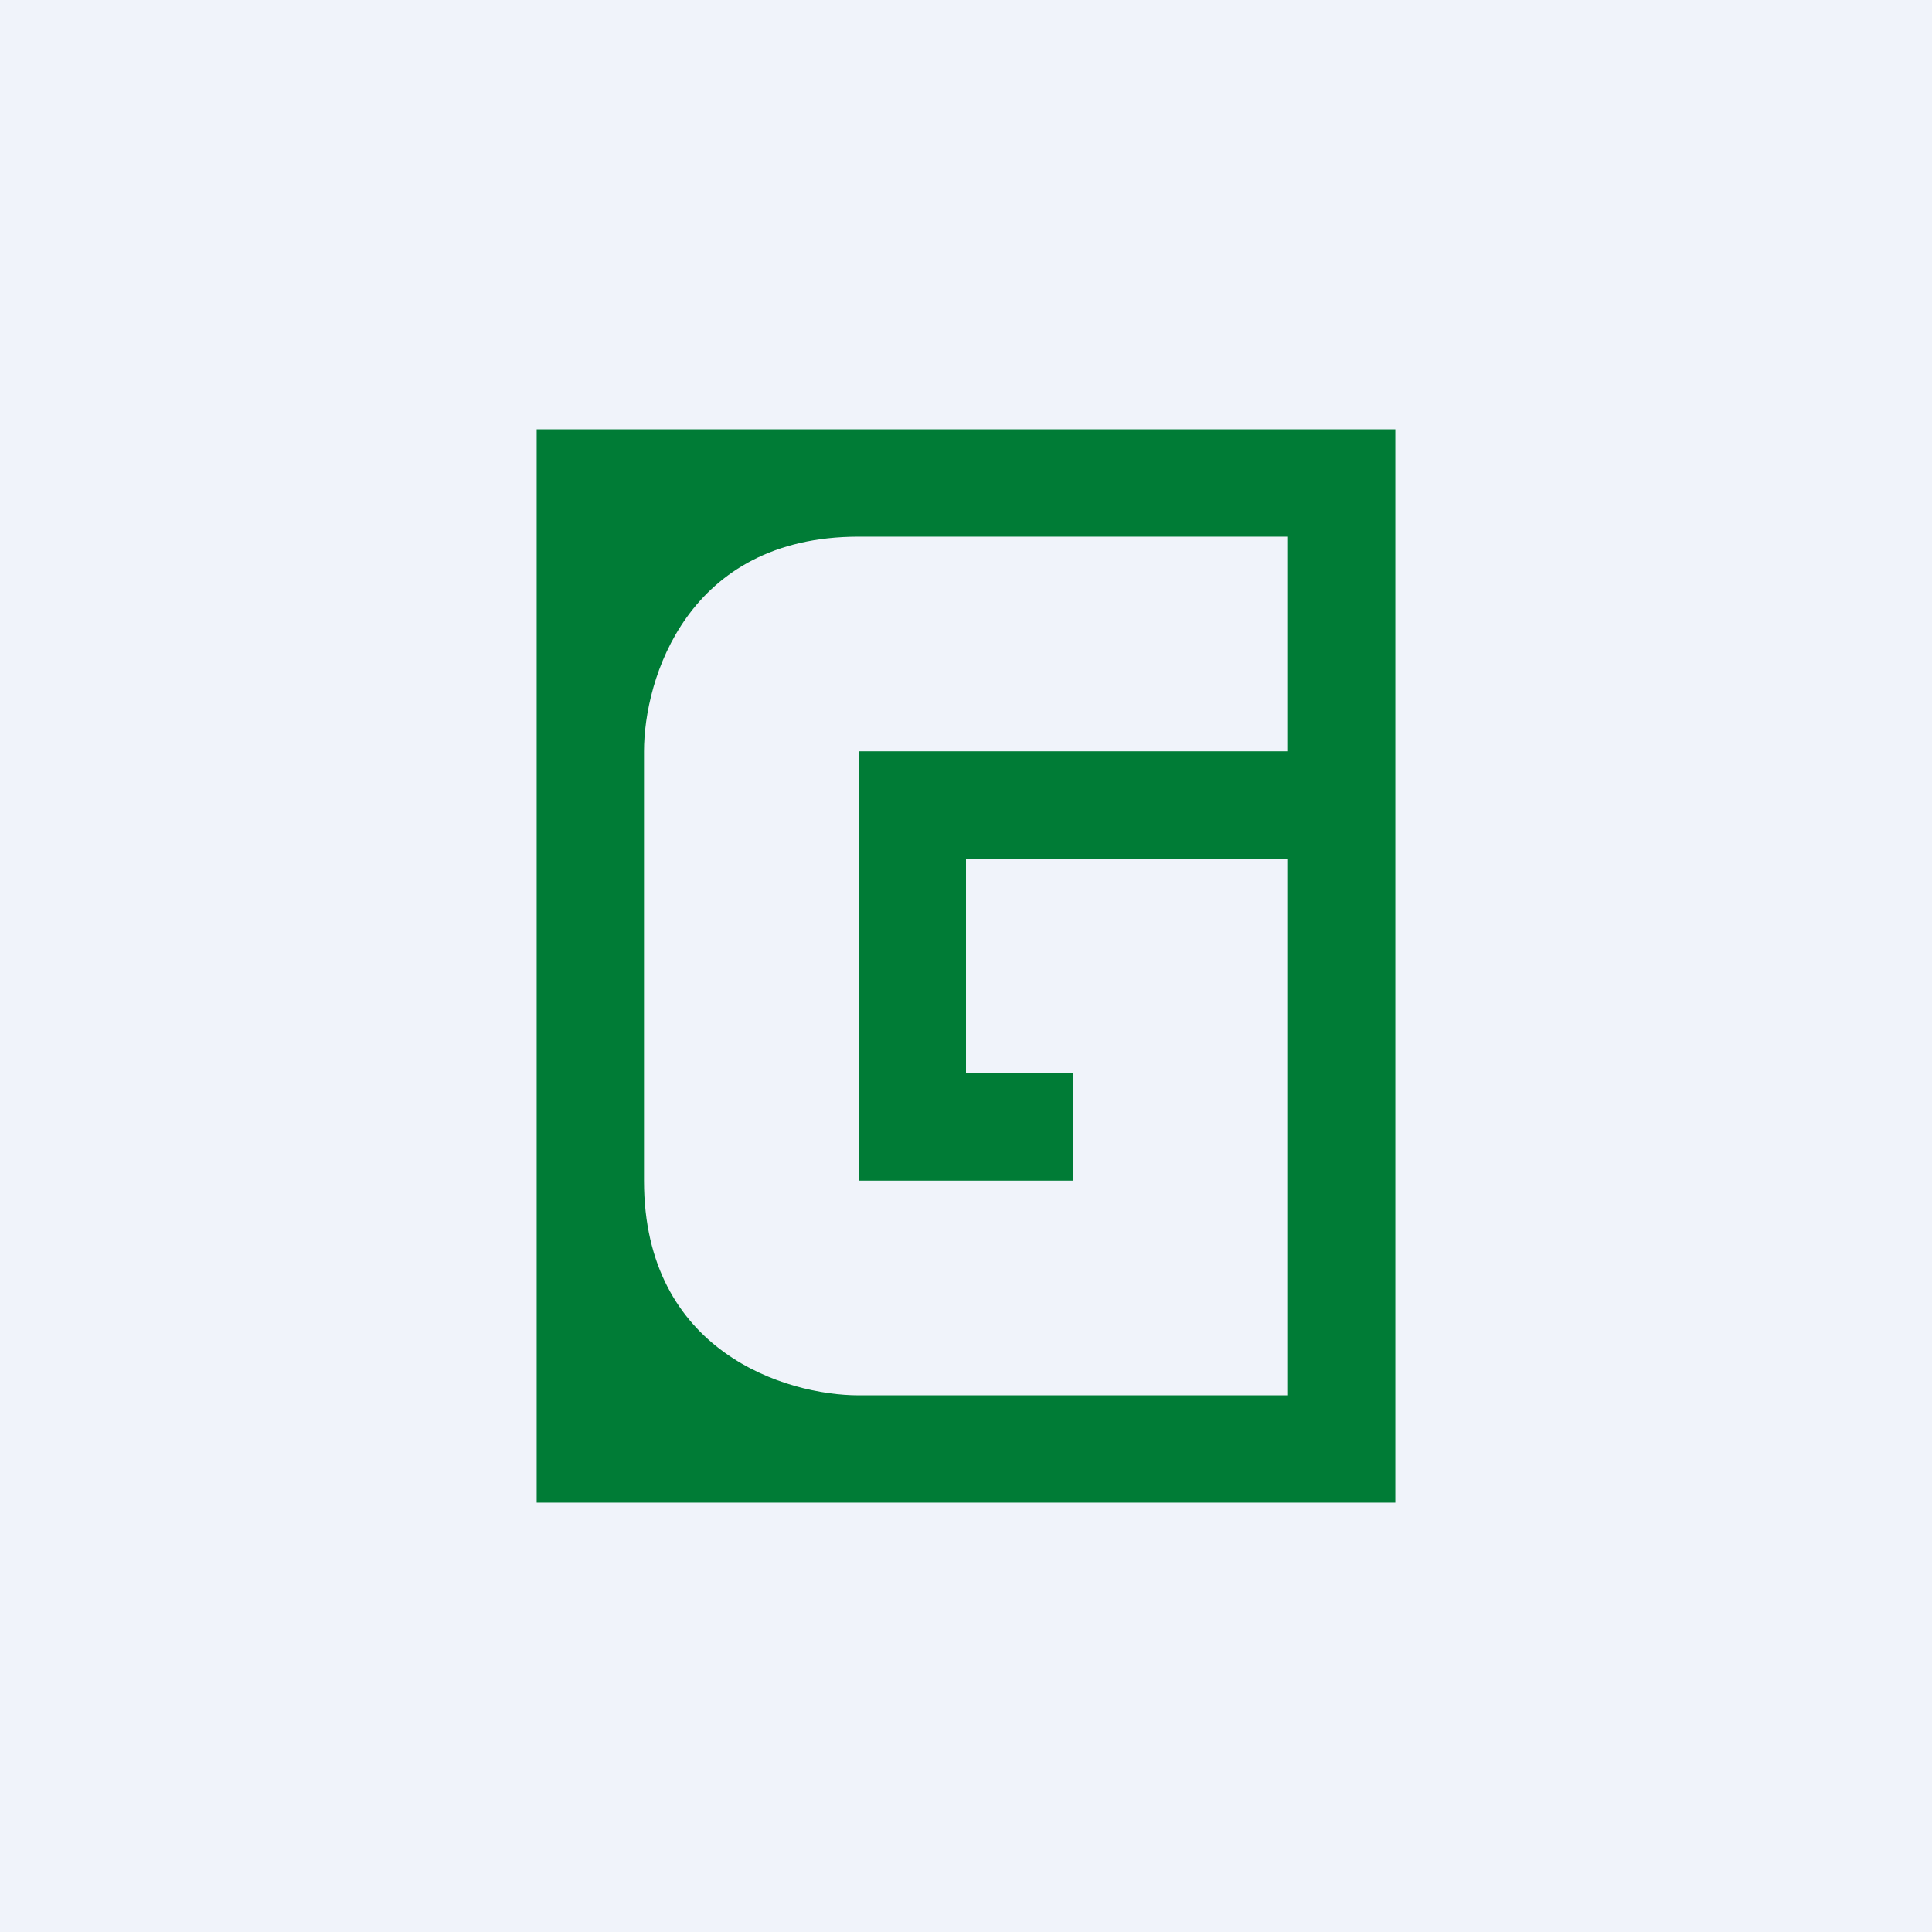 <!-- by TradingView --><svg width="18" height="18" viewBox="0 0 18 18" xmlns="http://www.w3.org/2000/svg"><path fill="#F0F3FA" d="M0 0h18v18H0z"/><path d="M13 4H5v10h8V4Zm-1 1v2H8v4h2v-1H9V8h3v5H8c-.67 0-2-.4-2-2V7c0-.67.4-2 2-2h4Z" fill="#007C36"/></svg>